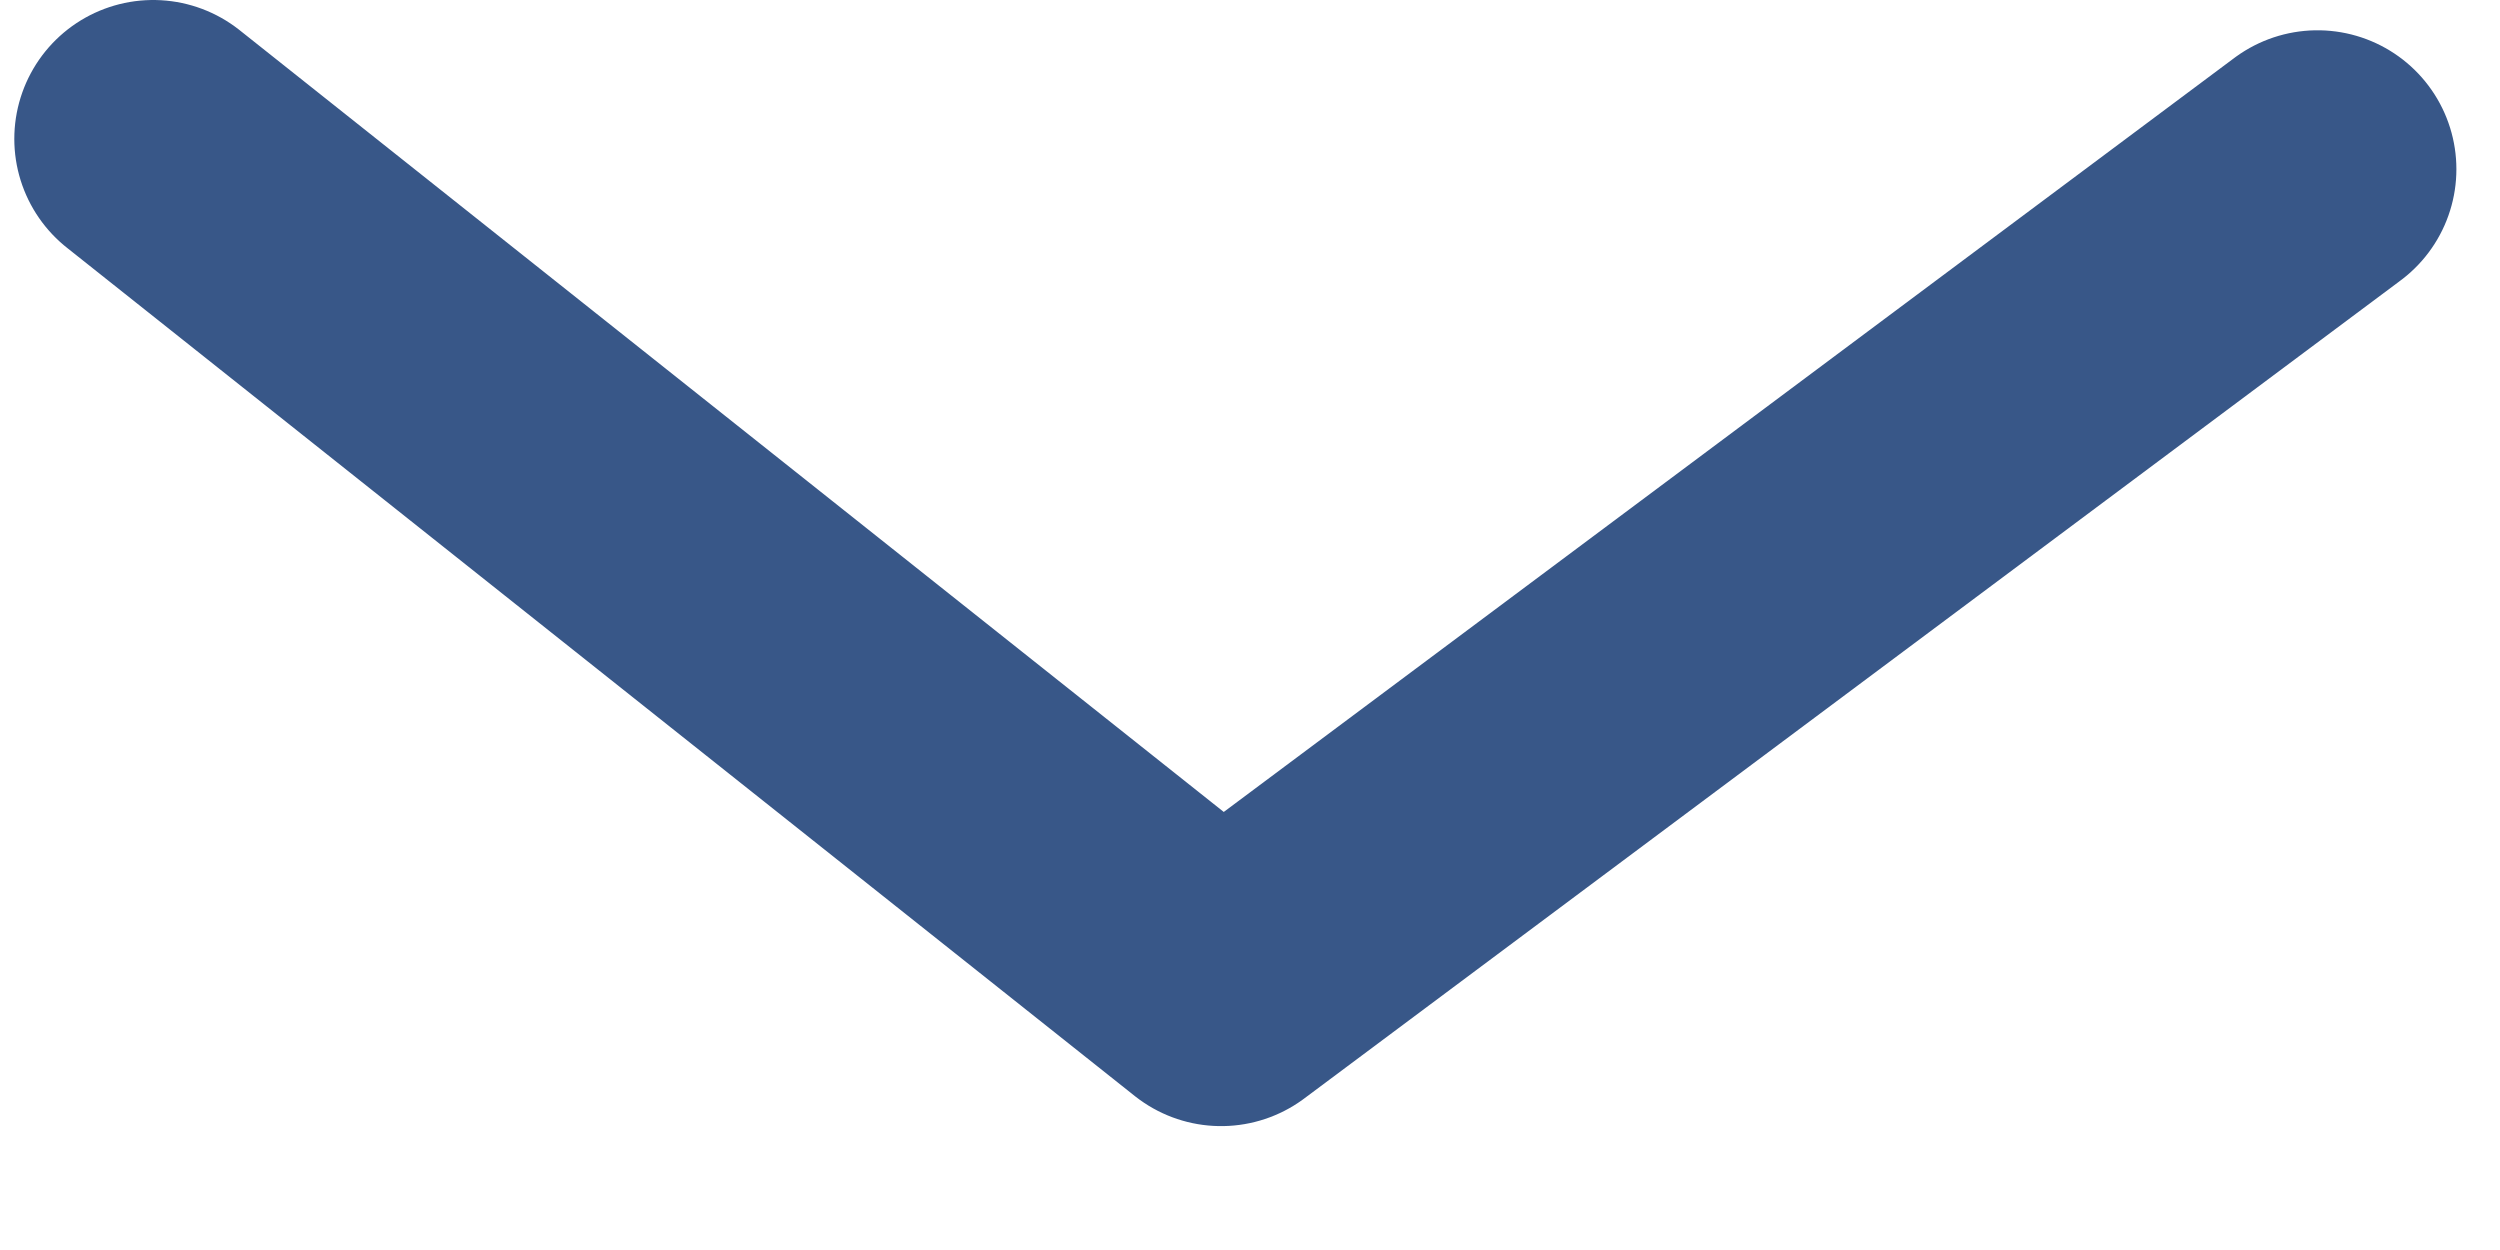 <svg width="18" height="9" viewBox="0 0 18 9" fill="none" xmlns="http://www.w3.org/2000/svg">
<path d="M1.103 1L8.792 7.108L16.686 1.218" stroke="#385788" stroke-width="2" stroke-linecap="round" stroke-linejoin="round"/>
</svg>
